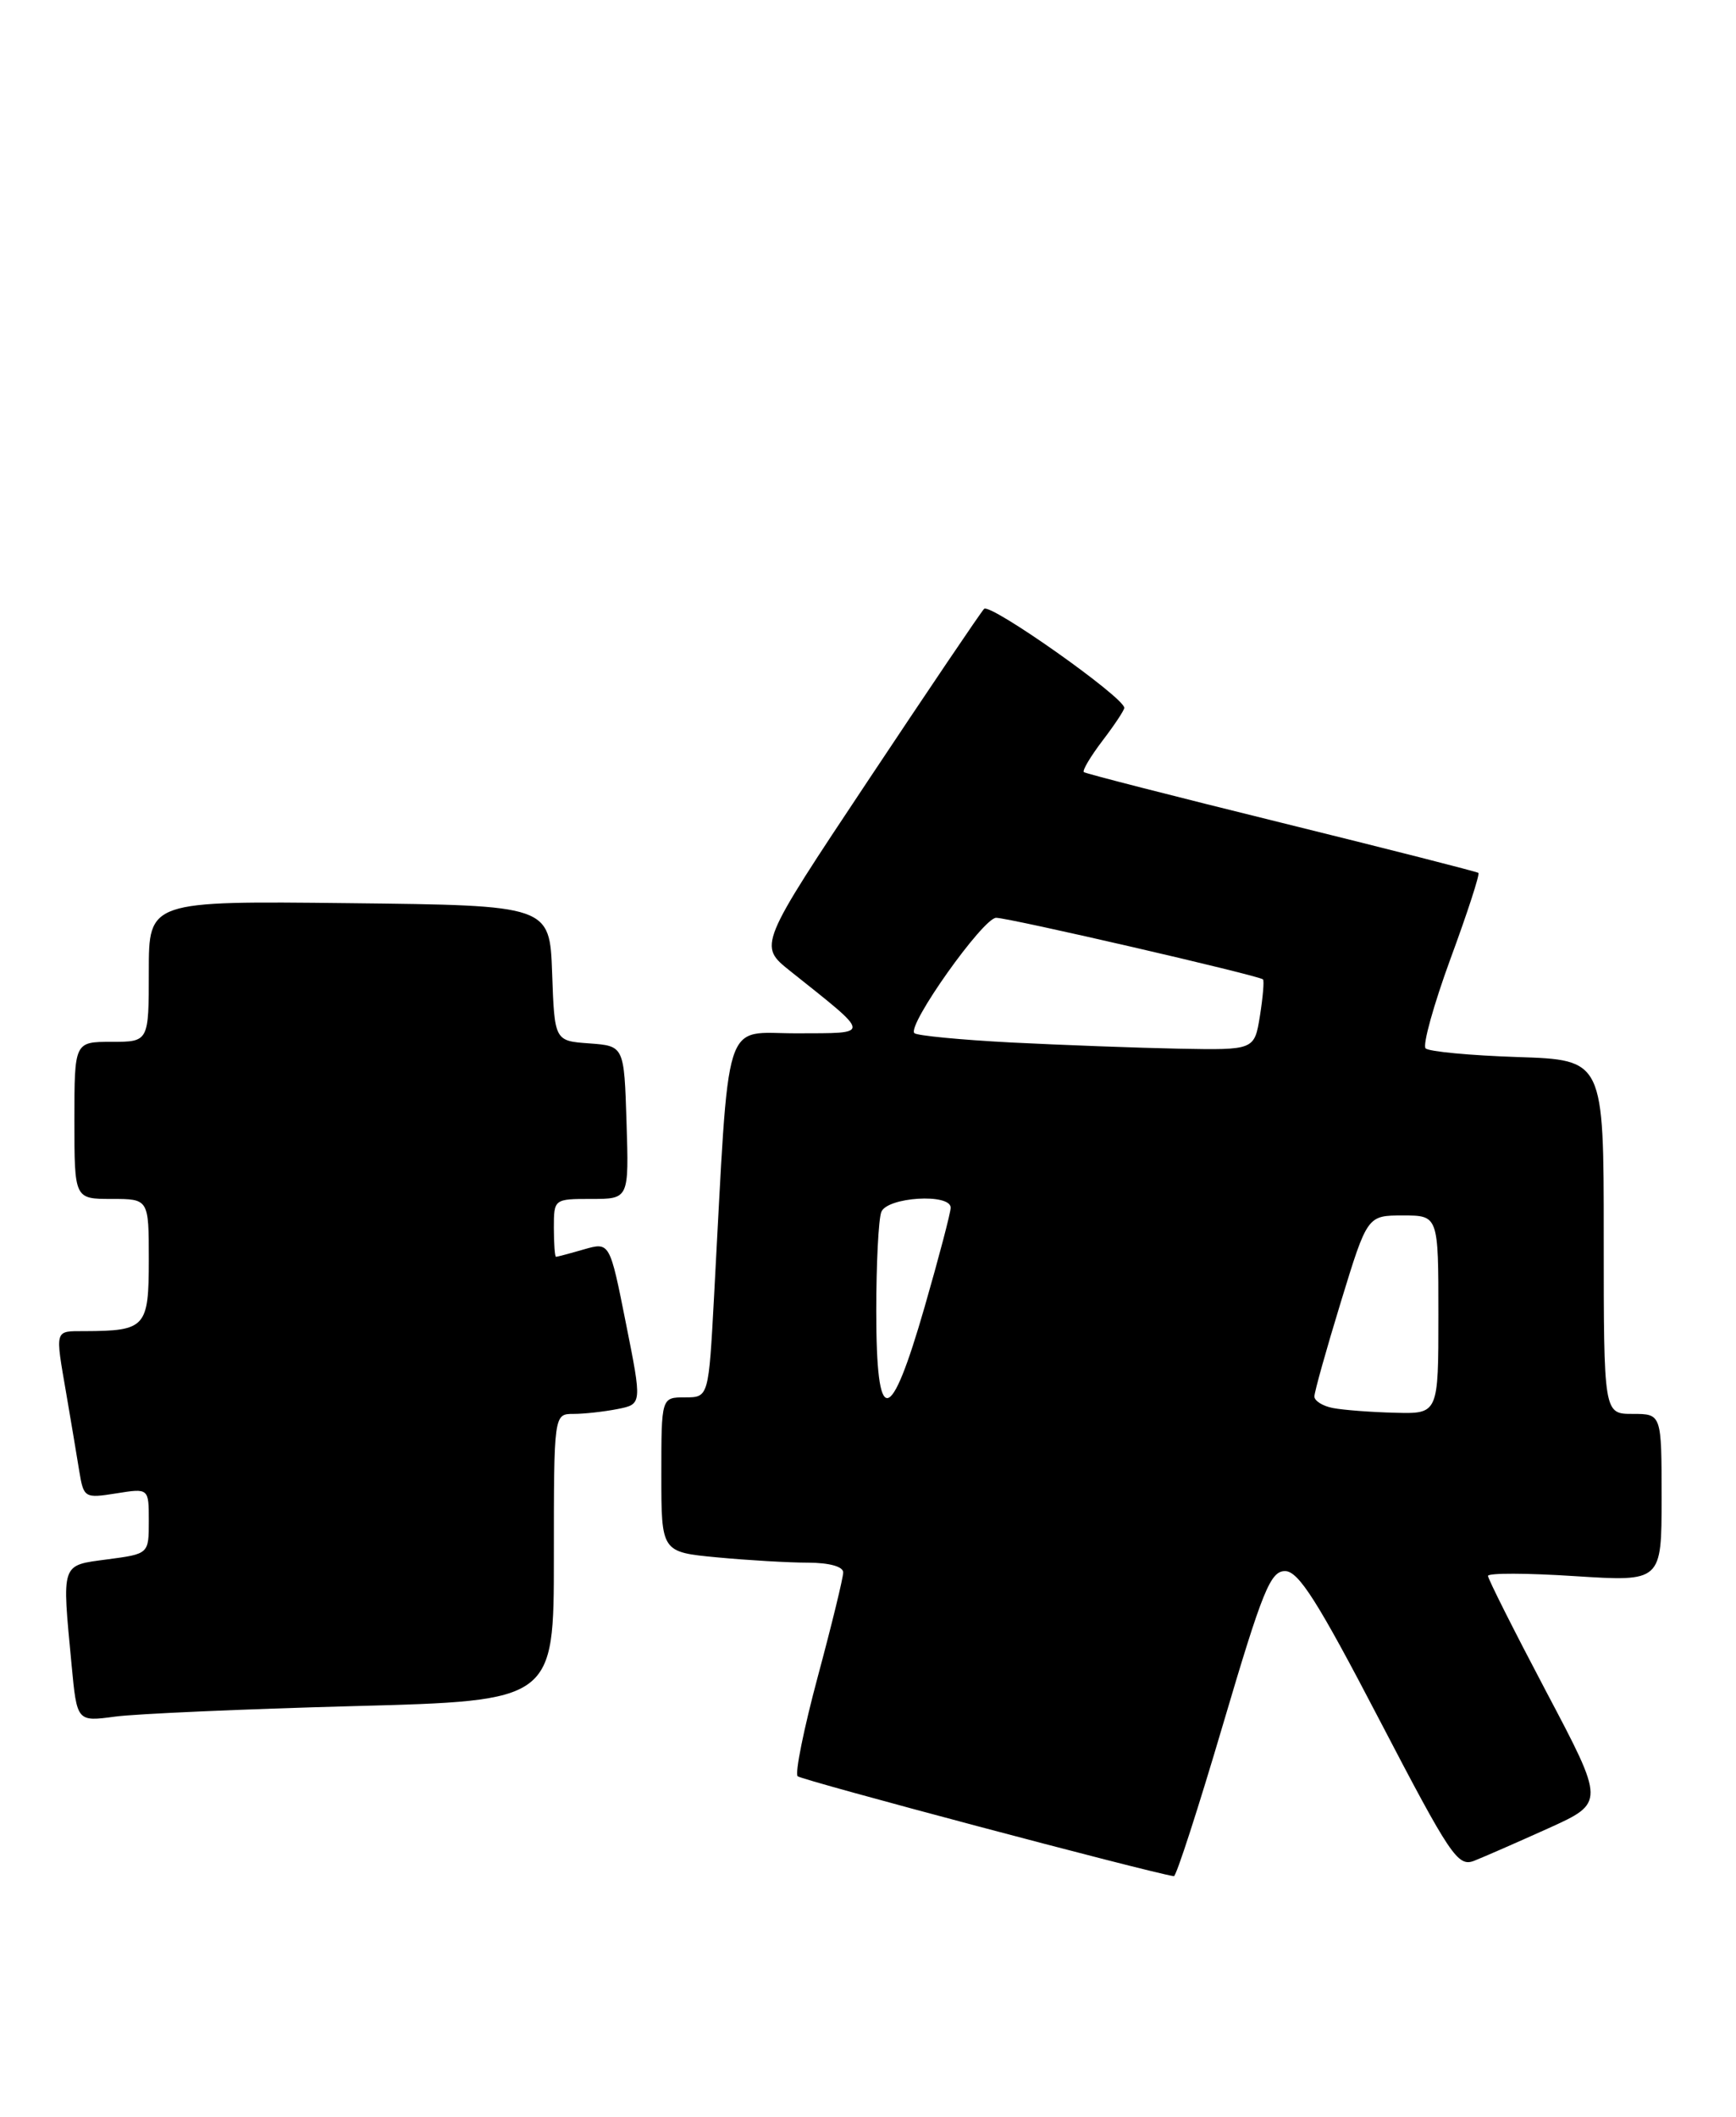 <?xml version="1.0" encoding="UTF-8" standalone="no"?>
<!DOCTYPE svg PUBLIC "-//W3C//DTD SVG 1.1//EN" "http://www.w3.org/Graphics/SVG/1.1/DTD/svg11.dtd" >
<svg xmlns="http://www.w3.org/2000/svg" xmlns:xlink="http://www.w3.org/1999/xlink" version="1.1" viewBox="0 0 210 256">
 <g >
 <path fill="currentColor"
d=" M 147.96 208.50 C 152.74 192.31 153.68 190.00 155.46 190.01 C 157.09 190.03 159.40 193.67 166.84 207.95 C 175.48 224.52 176.35 225.82 178.34 225.04 C 179.53 224.57 183.57 222.80 187.32 221.11 C 194.14 218.02 194.14 218.02 187.07 204.64 C 183.18 197.27 180.00 190.96 180.00 190.59 C 180.00 190.23 184.72 190.24 190.50 190.62 C 201.00 191.29 201.00 191.29 201.00 181.15 C 201.00 171.00 201.00 171.00 197.50 171.00 C 194.00 171.00 194.00 171.00 194.00 149.59 C 194.00 128.18 194.00 128.18 183.58 127.84 C 177.85 127.65 172.84 127.18 172.45 126.79 C 172.07 126.40 173.42 121.53 175.46 115.96 C 177.51 110.40 179.03 105.72 178.84 105.57 C 178.65 105.42 167.93 102.69 155.00 99.50 C 142.07 96.31 131.32 93.56 131.11 93.38 C 130.90 93.20 131.91 91.50 133.36 89.59 C 134.81 87.69 136.00 85.90 136.00 85.61 C 136.00 84.34 119.74 72.87 119.04 73.64 C 118.60 74.11 112.28 83.47 104.99 94.43 C 91.73 114.36 91.73 114.36 95.58 117.43 C 105.53 125.37 105.48 124.93 96.39 124.97 C 87.31 125.00 88.27 121.96 86.38 156.75 C 85.72 169.00 85.72 169.00 82.86 169.00 C 80.00 169.00 80.00 169.00 80.00 178.36 C 80.00 187.71 80.00 187.71 86.75 188.35 C 90.46 188.70 95.41 188.99 97.75 188.99 C 100.32 189.00 102.00 189.46 102.00 190.17 C 102.00 190.81 100.62 196.48 98.93 202.76 C 97.24 209.05 96.14 214.48 96.49 214.82 C 96.96 215.29 138.77 226.40 142.00 226.91 C 142.28 226.96 144.96 218.67 147.96 208.50 Z  M 42.75 206.34 C 67.00 205.70 67.00 205.70 67.00 188.35 C 67.00 171.00 67.00 171.00 69.38 171.00 C 70.68 171.00 73.08 170.73 74.71 170.41 C 77.67 169.82 77.67 169.82 75.71 160.01 C 73.76 150.21 73.76 150.21 70.64 151.10 C 68.92 151.60 67.40 152.00 67.26 152.00 C 67.12 152.00 67.00 150.43 67.00 148.50 C 67.00 145.01 67.02 145.00 71.54 145.00 C 76.08 145.00 76.08 145.00 75.79 135.75 C 75.50 126.50 75.50 126.50 71.29 126.19 C 67.08 125.89 67.08 125.89 66.79 117.69 C 66.50 109.50 66.50 109.50 42.25 109.23 C 18.00 108.96 18.00 108.96 18.00 117.48 C 18.00 126.00 18.00 126.00 13.50 126.00 C 9.00 126.00 9.00 126.00 9.00 135.50 C 9.00 145.00 9.00 145.00 13.50 145.00 C 18.00 145.00 18.00 145.00 18.00 152.38 C 18.00 160.54 17.62 160.96 10.25 160.99 C 6.56 161.00 6.66 160.66 8.02 168.57 C 8.58 171.83 9.28 176.02 9.58 177.87 C 10.12 181.16 10.22 181.22 14.07 180.61 C 18.00 179.98 18.00 179.98 18.00 183.95 C 18.00 187.93 18.00 187.93 13.00 188.59 C 7.32 189.35 7.48 188.88 8.66 201.36 C 9.31 208.23 9.31 208.23 13.91 207.61 C 16.43 207.27 29.41 206.70 42.75 206.34 Z  M 161.25 170.29 C 160.01 170.06 159.00 169.42 159.00 168.89 C 159.00 168.35 160.44 163.21 162.20 157.46 C 165.40 147.00 165.40 147.00 169.70 147.00 C 174.00 147.00 174.00 147.00 174.00 159.00 C 174.00 171.00 174.00 171.00 168.75 170.86 C 165.86 170.79 162.49 170.53 161.25 170.29 Z  M 106.00 158.58 C 106.00 152.85 106.27 147.45 106.61 146.58 C 107.30 144.77 115.00 144.29 115.00 146.06 C 115.00 146.65 113.58 152.05 111.85 158.06 C 107.66 172.60 106.00 172.75 106.00 158.58 Z  M 122.33 126.08 C 116.19 125.76 110.91 125.25 110.61 124.95 C 109.69 124.02 118.93 111.00 120.50 111.00 C 122.07 111.00 152.31 117.98 152.78 118.45 C 152.94 118.61 152.77 120.59 152.41 122.87 C 151.74 127.00 151.74 127.00 142.62 126.83 C 137.60 126.73 128.47 126.39 122.33 126.08 Z "/>
</g>
</svg>